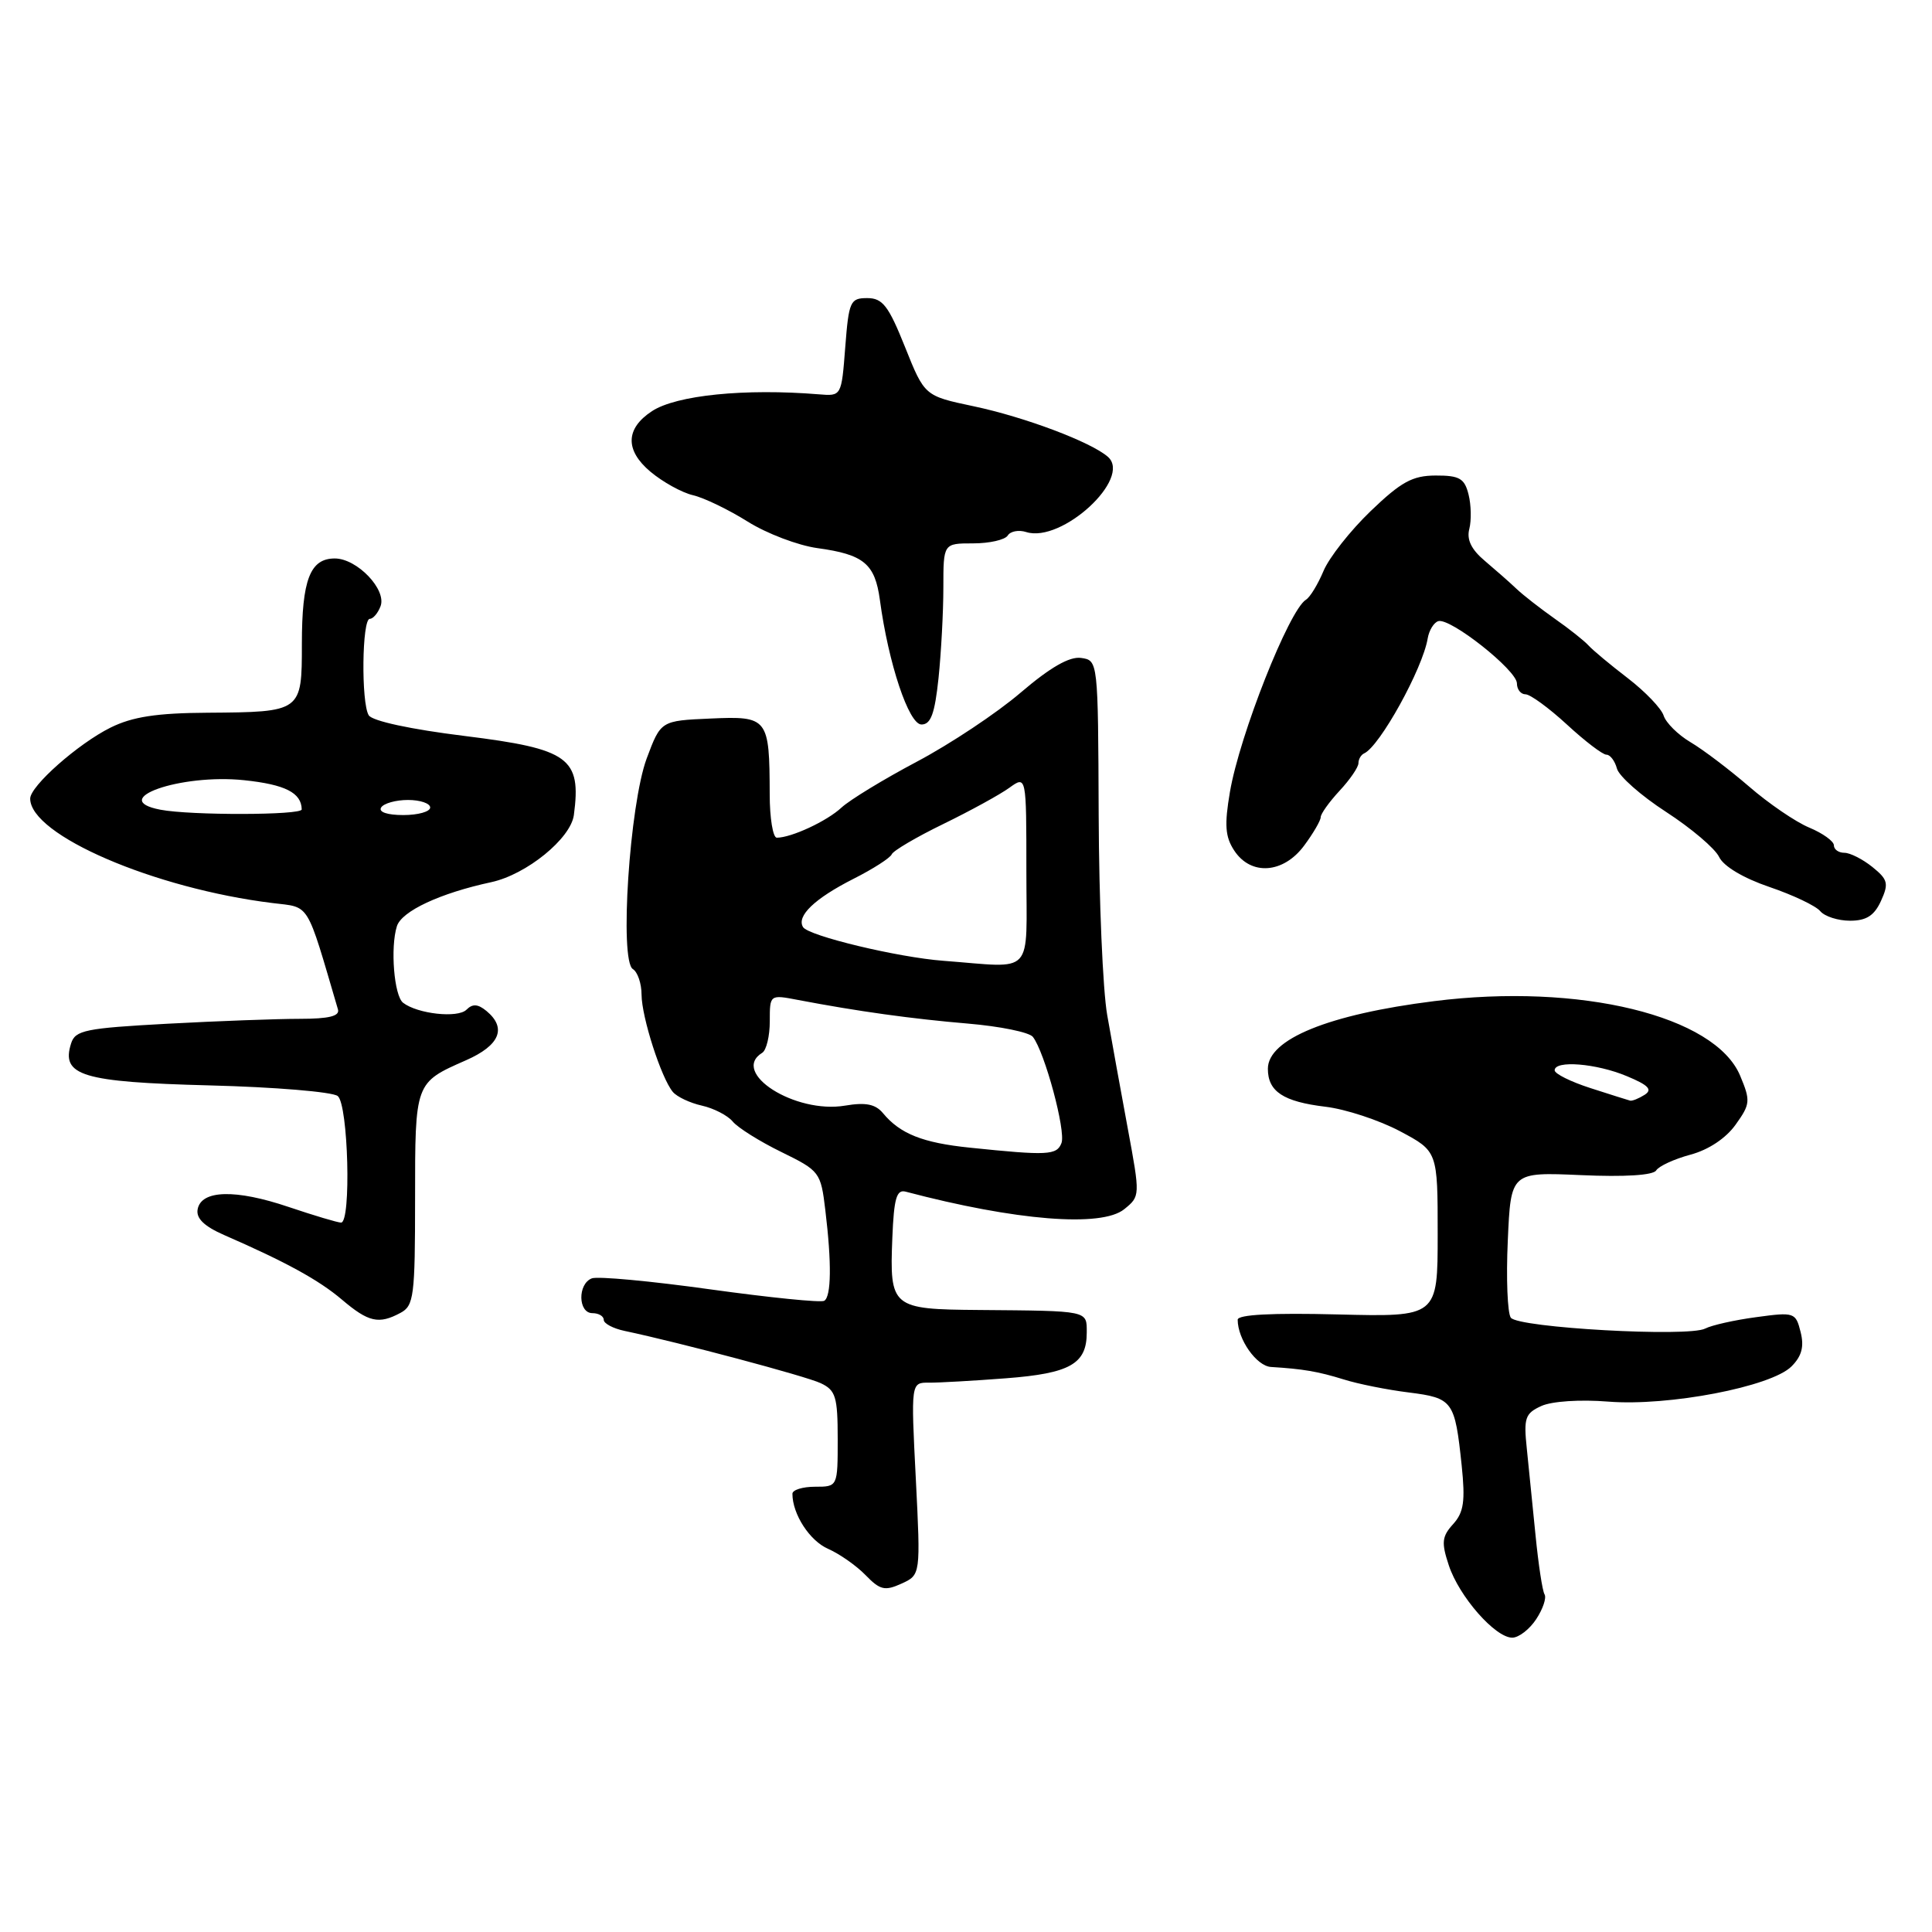 <?xml version="1.0" encoding="UTF-8" standalone="no"?>
<!DOCTYPE svg PUBLIC "-//W3C//DTD SVG 1.1//EN" "http://www.w3.org/Graphics/SVG/1.1/DTD/svg11.dtd" >
<svg xmlns="http://www.w3.org/2000/svg" xmlns:xlink="http://www.w3.org/1999/xlink" version="1.1" viewBox="0 0 256 256">
 <g >
 <path fill="currentColor"
d=" M 203.56 214.54 C 204.45 213.19 204.94 211.72 204.66 211.26 C 204.38 210.81 203.85 207.30 203.47 203.47 C 203.09 199.64 202.57 194.45 202.31 191.95 C 201.88 187.88 202.09 187.28 204.24 186.30 C 205.63 185.67 209.38 185.42 213.10 185.72 C 221.08 186.36 234.69 183.75 237.38 181.06 C 238.74 179.70 239.08 178.44 238.59 176.50 C 237.94 173.90 237.76 173.84 232.71 174.53 C 229.84 174.91 226.80 175.60 225.95 176.04 C 223.74 177.20 201.17 175.94 200.19 174.60 C 199.75 174.00 199.56 169.40 199.79 164.40 C 200.19 155.30 200.19 155.30 209.50 155.71 C 215.28 155.97 219.05 155.73 219.45 155.09 C 219.80 154.52 221.84 153.58 223.99 153.00 C 226.39 152.36 228.70 150.82 229.98 149.02 C 231.93 146.30 231.97 145.86 230.58 142.54 C 227.26 134.59 209.32 130.22 190.00 132.66 C 176.06 134.41 168.00 137.69 168.00 141.62 C 168.00 144.63 170.04 145.98 175.64 146.65 C 178.31 146.97 182.75 148.43 185.50 149.89 C 190.50 152.55 190.50 152.55 190.50 163.52 C 190.50 174.50 190.50 174.50 177.25 174.17 C 168.55 173.95 164.00 174.19 164.00 174.87 C 164.00 177.47 166.50 181.01 168.41 181.13 C 172.66 181.39 174.66 181.73 178.04 182.78 C 179.94 183.38 183.83 184.16 186.68 184.51 C 192.52 185.25 192.78 185.61 193.68 194.18 C 194.17 198.92 193.96 200.39 192.55 201.95 C 191.06 203.59 190.97 204.39 191.97 207.40 C 193.33 211.54 198.12 217.00 200.38 217.00 C 201.24 217.00 202.68 215.89 203.56 214.54 Z  M 121.35 195.94 C 120.70 183.19 120.70 183.19 123.10 183.21 C 124.42 183.22 129.01 182.96 133.30 182.63 C 141.79 181.98 144.00 180.73 144.00 176.57 C 144.00 173.63 144.34 173.70 129.72 173.58 C 118.13 173.49 117.87 173.27 118.24 164.00 C 118.45 158.79 118.80 157.58 120.00 157.90 C 134.59 161.75 145.96 162.66 148.96 160.23 C 151.09 158.51 151.09 158.46 149.43 149.50 C 148.51 144.55 147.29 137.80 146.71 134.50 C 146.13 131.20 145.62 119.28 145.58 108.00 C 145.50 87.53 145.50 87.50 143.25 87.18 C 141.72 86.96 139.17 88.42 135.25 91.77 C 132.09 94.48 125.90 98.59 121.50 100.92 C 117.10 103.25 112.60 105.99 111.50 107.01 C 109.57 108.81 104.85 111.00 102.93 111.00 C 102.42 111.00 101.99 108.41 101.99 105.25 C 101.96 95.12 101.77 94.87 94.15 95.21 C 87.56 95.50 87.56 95.50 85.69 100.50 C 83.42 106.60 82.06 127.30 83.86 128.41 C 84.49 128.80 85.01 130.33 85.01 131.81 C 85.03 134.80 87.61 142.82 89.15 144.68 C 89.69 145.33 91.43 146.15 93.00 146.50 C 94.57 146.85 96.42 147.80 97.09 148.61 C 97.77 149.43 100.67 151.25 103.54 152.65 C 108.62 155.14 108.76 155.32 109.36 160.35 C 110.21 167.36 110.15 171.79 109.22 172.36 C 108.79 172.63 102.01 171.94 94.14 170.85 C 86.27 169.75 79.19 169.09 78.42 169.39 C 76.52 170.12 76.59 174.00 78.50 174.00 C 79.33 174.00 80.00 174.40 80.00 174.89 C 80.00 175.37 81.24 176.03 82.75 176.35 C 90.13 177.91 106.76 182.34 108.75 183.28 C 110.73 184.21 111.00 185.08 111.00 190.67 C 111.00 197.00 111.00 197.00 108.00 197.00 C 106.35 197.00 105.00 197.42 105.00 197.93 C 105.00 200.64 107.29 204.17 109.73 205.23 C 111.25 205.90 113.49 207.47 114.70 208.72 C 116.61 210.69 117.25 210.84 119.45 209.84 C 121.99 208.68 121.99 208.68 121.35 195.94 Z  M 53.07 173.96 C 54.84 173.02 55.00 171.75 55.00 158.89 C 55.00 143.38 54.96 143.48 61.75 140.49 C 66.23 138.52 67.18 136.22 64.46 133.96 C 63.33 133.03 62.62 132.98 61.81 133.79 C 60.66 134.94 55.32 134.35 53.41 132.87 C 52.22 131.95 51.70 125.55 52.59 122.73 C 53.22 120.73 58.31 118.35 65.10 116.89 C 69.76 115.88 75.62 111.12 76.04 108.00 C 77.05 100.41 75.42 99.24 61.57 97.52 C 54.43 96.64 49.33 95.54 48.86 94.78 C 47.84 93.14 47.96 82.00 49.00 82.00 C 49.43 82.00 50.07 81.26 50.42 80.34 C 51.27 78.14 47.32 74.00 44.36 74.00 C 41.09 74.00 40.00 76.82 40.00 85.33 C 40.00 94.34 39.99 94.35 27.50 94.44 C 20.74 94.48 17.54 94.98 14.65 96.41 C 10.34 98.55 4.00 104.16 4.00 105.82 C 4.00 110.65 20.42 117.73 36.12 119.66 C 41.14 120.28 40.52 119.26 44.78 133.75 C 45.04 134.64 43.59 135.00 39.73 135.00 C 36.75 135.00 28.85 135.29 22.18 135.65 C 11.31 136.24 9.97 136.51 9.42 138.26 C 8.06 142.53 10.86 143.38 27.74 143.82 C 36.41 144.04 44.06 144.68 44.75 145.23 C 46.15 146.36 46.56 162.00 45.19 162.00 C 44.75 162.00 41.63 161.07 38.25 159.93 C 31.22 157.55 26.67 157.67 26.19 160.23 C 25.96 161.43 27.04 162.48 29.68 163.64 C 37.91 167.23 42.25 169.61 45.31 172.21 C 48.83 175.20 50.19 175.51 53.07 173.96 Z  M 249.24 119.38 C 250.29 117.07 250.16 116.54 248.10 114.88 C 246.82 113.85 245.15 113.00 244.39 113.00 C 243.63 113.00 243.00 112.56 243.00 112.01 C 243.00 111.47 241.53 110.41 239.73 109.66 C 237.93 108.91 234.34 106.46 231.75 104.21 C 229.15 101.97 225.67 99.33 224.01 98.35 C 222.35 97.37 220.75 95.78 220.44 94.82 C 220.14 93.87 218.00 91.64 215.70 89.87 C 213.39 88.10 211.05 86.15 210.50 85.54 C 209.95 84.93 207.93 83.32 206.01 81.98 C 204.10 80.63 201.81 78.85 200.93 78.01 C 200.06 77.18 198.17 75.52 196.75 74.32 C 194.96 72.82 194.32 71.50 194.69 70.09 C 194.98 68.96 194.94 66.90 194.59 65.52 C 194.06 63.39 193.39 63.00 190.23 63.01 C 187.15 63.02 185.65 63.85 181.60 67.74 C 178.91 70.33 176.11 73.89 175.37 75.66 C 174.63 77.42 173.59 79.14 173.04 79.47 C 170.80 80.86 164.25 97.42 162.97 104.95 C 162.23 109.30 162.34 110.88 163.54 112.70 C 165.75 116.07 170.06 115.76 172.81 112.04 C 174.02 110.41 175.00 108.72 175.00 108.28 C 175.00 107.84 176.12 106.27 177.50 104.78 C 178.88 103.30 180.00 101.66 180.00 101.13 C 180.00 100.60 180.34 100.02 180.75 99.83 C 182.81 98.92 188.52 88.60 189.18 84.58 C 189.36 83.53 189.98 82.50 190.57 82.31 C 192.12 81.79 201.00 88.81 201.00 90.55 C 201.00 91.35 201.51 92.00 202.14 92.00 C 202.76 92.00 205.23 93.80 207.62 96.00 C 210.00 98.20 212.36 100.00 212.86 100.00 C 213.36 100.00 213.98 100.83 214.25 101.83 C 214.51 102.84 217.44 105.43 220.76 107.58 C 224.09 109.74 227.25 112.42 227.79 113.55 C 228.38 114.79 231.02 116.36 234.46 117.53 C 237.58 118.59 240.61 120.03 241.19 120.73 C 241.77 121.43 243.55 122.00 245.14 122.00 C 247.30 122.00 248.35 121.33 249.24 119.38 Z  M 124.36 89.85 C 124.71 86.47 125.00 81.07 125.00 77.85 C 125.00 72.00 125.00 72.00 128.94 72.00 C 131.11 72.00 133.17 71.53 133.53 70.96 C 133.88 70.39 134.99 70.18 135.98 70.50 C 140.69 71.99 150.04 63.37 146.80 60.53 C 144.57 58.57 135.78 55.26 129.00 53.83 C 122.51 52.46 122.51 52.46 119.92 45.98 C 117.73 40.51 116.95 39.50 114.91 39.50 C 112.66 39.50 112.47 39.93 112.00 46.00 C 111.50 52.50 111.50 52.50 108.50 52.25 C 98.71 51.45 89.62 52.36 86.39 54.48 C 82.88 56.78 82.80 59.65 86.17 62.49 C 87.81 63.87 90.36 65.28 91.83 65.62 C 93.30 65.96 96.56 67.54 99.08 69.12 C 101.60 70.70 105.76 72.28 108.32 72.63 C 114.46 73.47 115.94 74.70 116.59 79.50 C 117.72 87.90 120.42 96.00 122.10 96.00 C 123.34 96.00 123.86 94.59 124.36 89.85 Z  M 210.75 144.18 C 208.14 143.34 206.00 142.28 206.00 141.82 C 206.00 140.46 211.51 140.90 215.55 142.59 C 218.44 143.79 219.00 144.38 217.92 145.07 C 217.14 145.56 216.28 145.91 216.00 145.84 C 215.72 145.77 213.36 145.02 210.75 144.18 Z  M 128.50 152.07 C 122.26 151.43 119.27 150.24 117.00 147.50 C 116.00 146.30 114.71 146.04 111.98 146.50 C 105.35 147.62 96.74 142.13 101.00 139.50 C 101.55 139.16 102.00 137.28 102.00 135.33 C 102.00 131.78 102.00 131.78 105.75 132.50 C 113.68 134.01 120.79 135.00 128.25 135.63 C 132.51 135.99 136.38 136.78 136.86 137.39 C 138.43 139.40 141.26 149.88 140.65 151.46 C 140.03 153.08 138.82 153.14 128.50 152.07 Z  M 125.00 127.31 C 118.98 126.86 107.13 124.01 106.41 122.85 C 105.51 121.39 107.94 119.06 113.09 116.45 C 115.69 115.14 117.97 113.67 118.16 113.20 C 118.35 112.73 121.42 110.92 125.00 109.18 C 128.57 107.44 132.51 105.28 133.75 104.38 C 136.00 102.76 136.00 102.76 136.00 115.38 C 136.00 129.57 137.23 128.23 125.00 127.31 Z  M 21.25 107.29 C 14.17 105.93 23.90 102.50 32.34 103.38 C 37.78 103.95 39.94 105.04 39.98 107.25 C 40.00 108.03 25.23 108.06 21.25 107.29 Z  M 50.50 107.00 C 50.84 106.45 52.44 106.00 54.06 106.00 C 55.68 106.00 57.00 106.45 57.00 107.00 C 57.00 107.55 55.40 108.00 53.44 108.00 C 51.32 108.00 50.13 107.60 50.50 107.00 Z "/>
</g>
</svg>